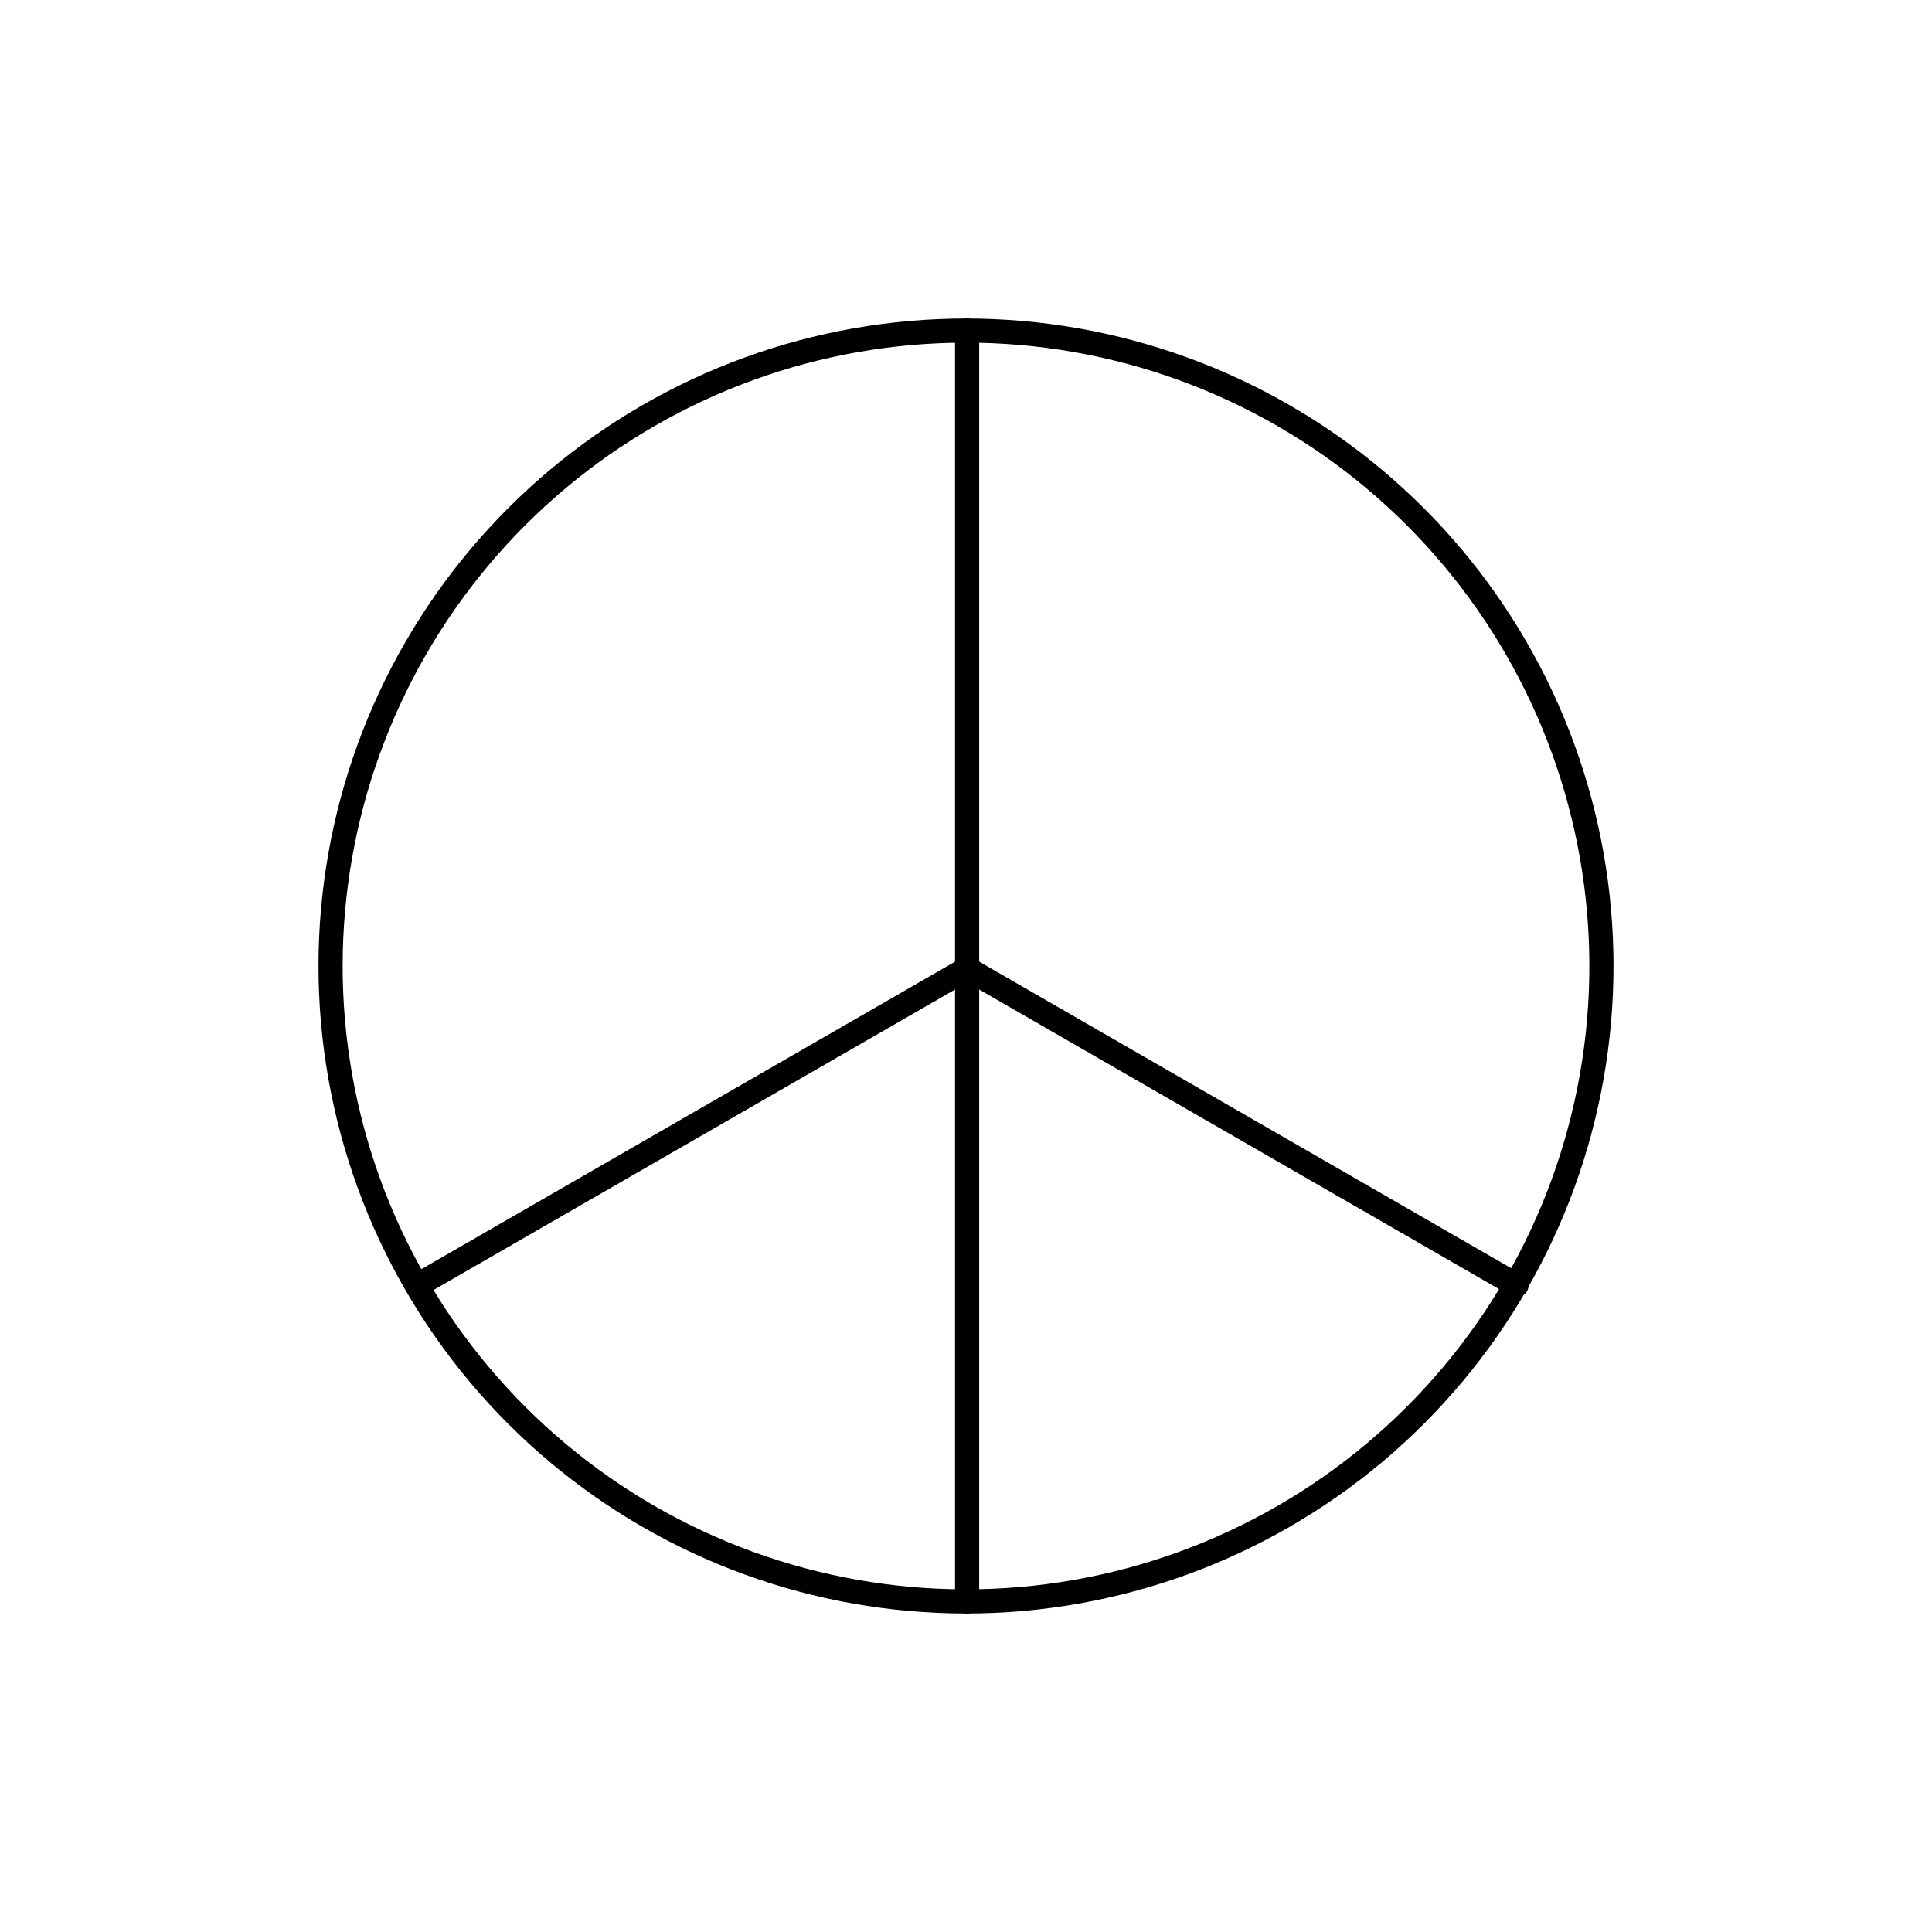 <svg width="80" height="80" viewBox="0 0 80 80" fill="none" xmlns="http://www.w3.org/2000/svg">
  <path d="M31.001 15.275C36.814 13.16 43.186 13.16 48.999 15.275C54.812 17.391 59.693 21.487 62.786 26.844C65.879 32.201 66.986 38.477 65.912 44.569C64.838 50.661 61.651 56.179 56.913 60.156C52.174 64.132 46.186 66.311 40 66.311C33.814 66.311 27.826 64.132 23.087 60.156C18.349 56.179 15.162 50.661 14.088 44.569C13.014 38.477 14.121 32.201 17.214 26.844C20.307 21.487 25.188 17.391 31.001 15.275Z" stroke="currentColor" stroke-linecap="round" stroke-linejoin="round" />
  <path d="M40.046 13.69V40.11V66.312" stroke="currentColor" stroke-linecap="round" stroke-linejoin="round" />
  <path d="M17.295 53.218L40.046 40.109L62.796 53.218" stroke="currentColor" stroke-linecap="round" stroke-linejoin="round" />
</svg>